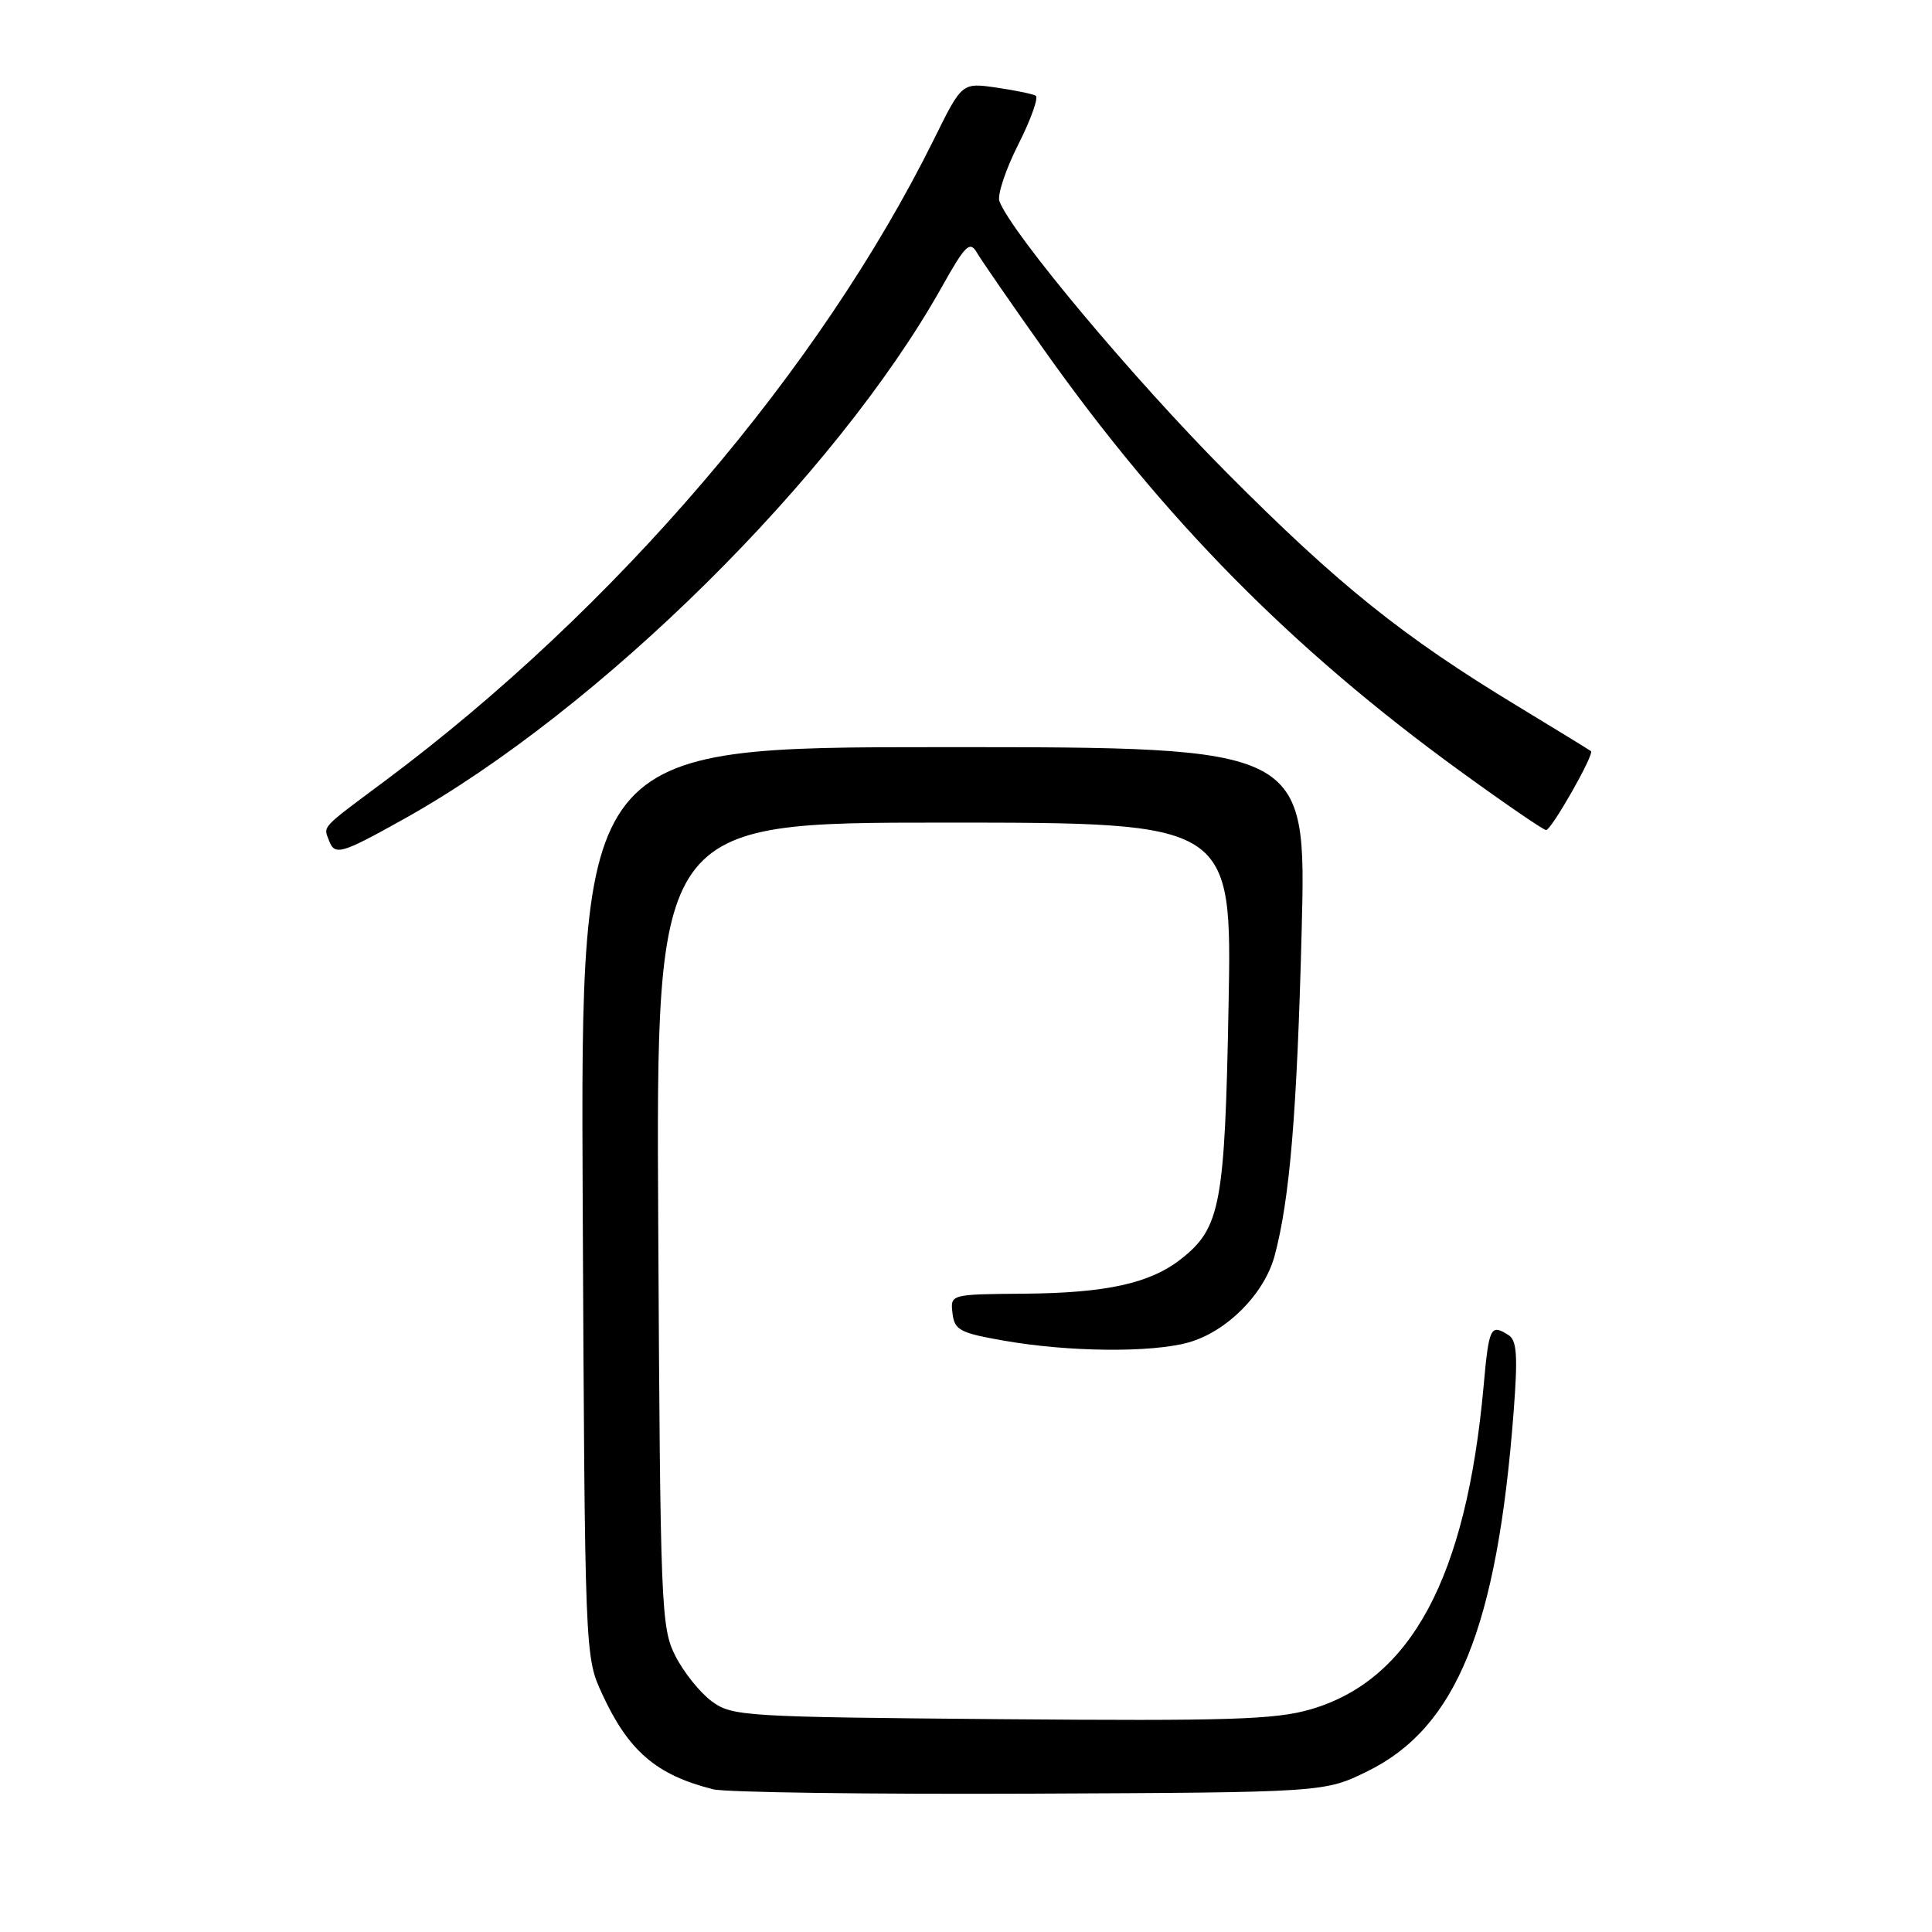 <?xml version="1.0" encoding="UTF-8" standalone="no"?>
<!DOCTYPE svg PUBLIC "-//W3C//DTD SVG 1.1//EN" "http://www.w3.org/Graphics/SVG/1.1/DTD/svg11.dtd" >
<svg xmlns="http://www.w3.org/2000/svg" xmlns:xlink="http://www.w3.org/1999/xlink" version="1.1" viewBox="0 0 256 256">
 <g >
 <path fill="currentColor"
d=" M 181.20 234.70 C 192.98 228.92 198.37 215.68 200.56 187.14 C 201.13 179.67 201.00 177.61 199.89 176.91 C 197.50 175.39 197.29 175.81 196.58 183.73 C 194.28 209.02 186.99 222.62 173.66 226.50 C 168.98 227.86 162.84 228.05 132.65 227.80 C 98.60 227.51 97.03 227.42 94.32 225.44 C 92.77 224.30 90.60 221.60 89.50 219.44 C 87.59 215.67 87.49 213.22 87.22 162.25 C 86.93 109.00 86.93 109.00 125.09 109.00 C 163.25 109.00 163.25 109.00 162.79 133.25 C 162.30 159.66 161.72 162.71 156.49 166.83 C 152.39 170.05 146.61 171.33 135.71 171.42 C 125.92 171.50 125.92 171.50 126.21 174.00 C 126.47 176.24 127.17 176.62 133.00 177.64 C 141.56 179.15 152.53 179.26 157.45 177.89 C 162.53 176.48 167.53 171.46 168.89 166.41 C 170.90 158.93 171.86 147.48 172.48 123.25 C 173.10 99.00 173.10 99.00 125.01 99.00 C 76.93 99.00 76.93 99.00 77.21 159.25 C 77.50 219.50 77.50 219.50 79.79 224.46 C 83.28 232.03 86.97 235.20 94.50 237.09 C 96.15 237.50 115.05 237.76 136.50 237.67 C 175.50 237.50 175.50 237.50 181.20 234.70 Z  M 53.54 108.51 C 79.44 94.05 110.72 63.11 124.77 38.07 C 127.91 32.46 128.51 31.88 129.44 33.47 C 130.02 34.47 134.02 40.26 138.33 46.34 C 154.26 68.83 171.18 85.98 193.37 102.10 C 199.35 106.45 204.52 109.99 204.87 109.99 C 205.58 109.97 211.29 99.93 210.81 99.53 C 210.64 99.39 206.27 96.71 201.11 93.58 C 185.88 84.36 177.34 77.51 162.50 62.58 C 150.22 50.24 134.07 30.95 132.43 26.67 C 132.12 25.87 133.24 22.48 134.92 19.16 C 136.60 15.83 137.64 12.91 137.24 12.68 C 136.83 12.45 134.47 11.96 131.98 11.60 C 127.46 10.95 127.46 10.95 123.75 18.46 C 108.61 49.04 81.49 80.74 51.00 103.48 C 42.42 109.87 42.84 109.42 43.60 111.39 C 44.37 113.41 45.19 113.17 53.54 108.51 Z "/>
</g>
</svg>